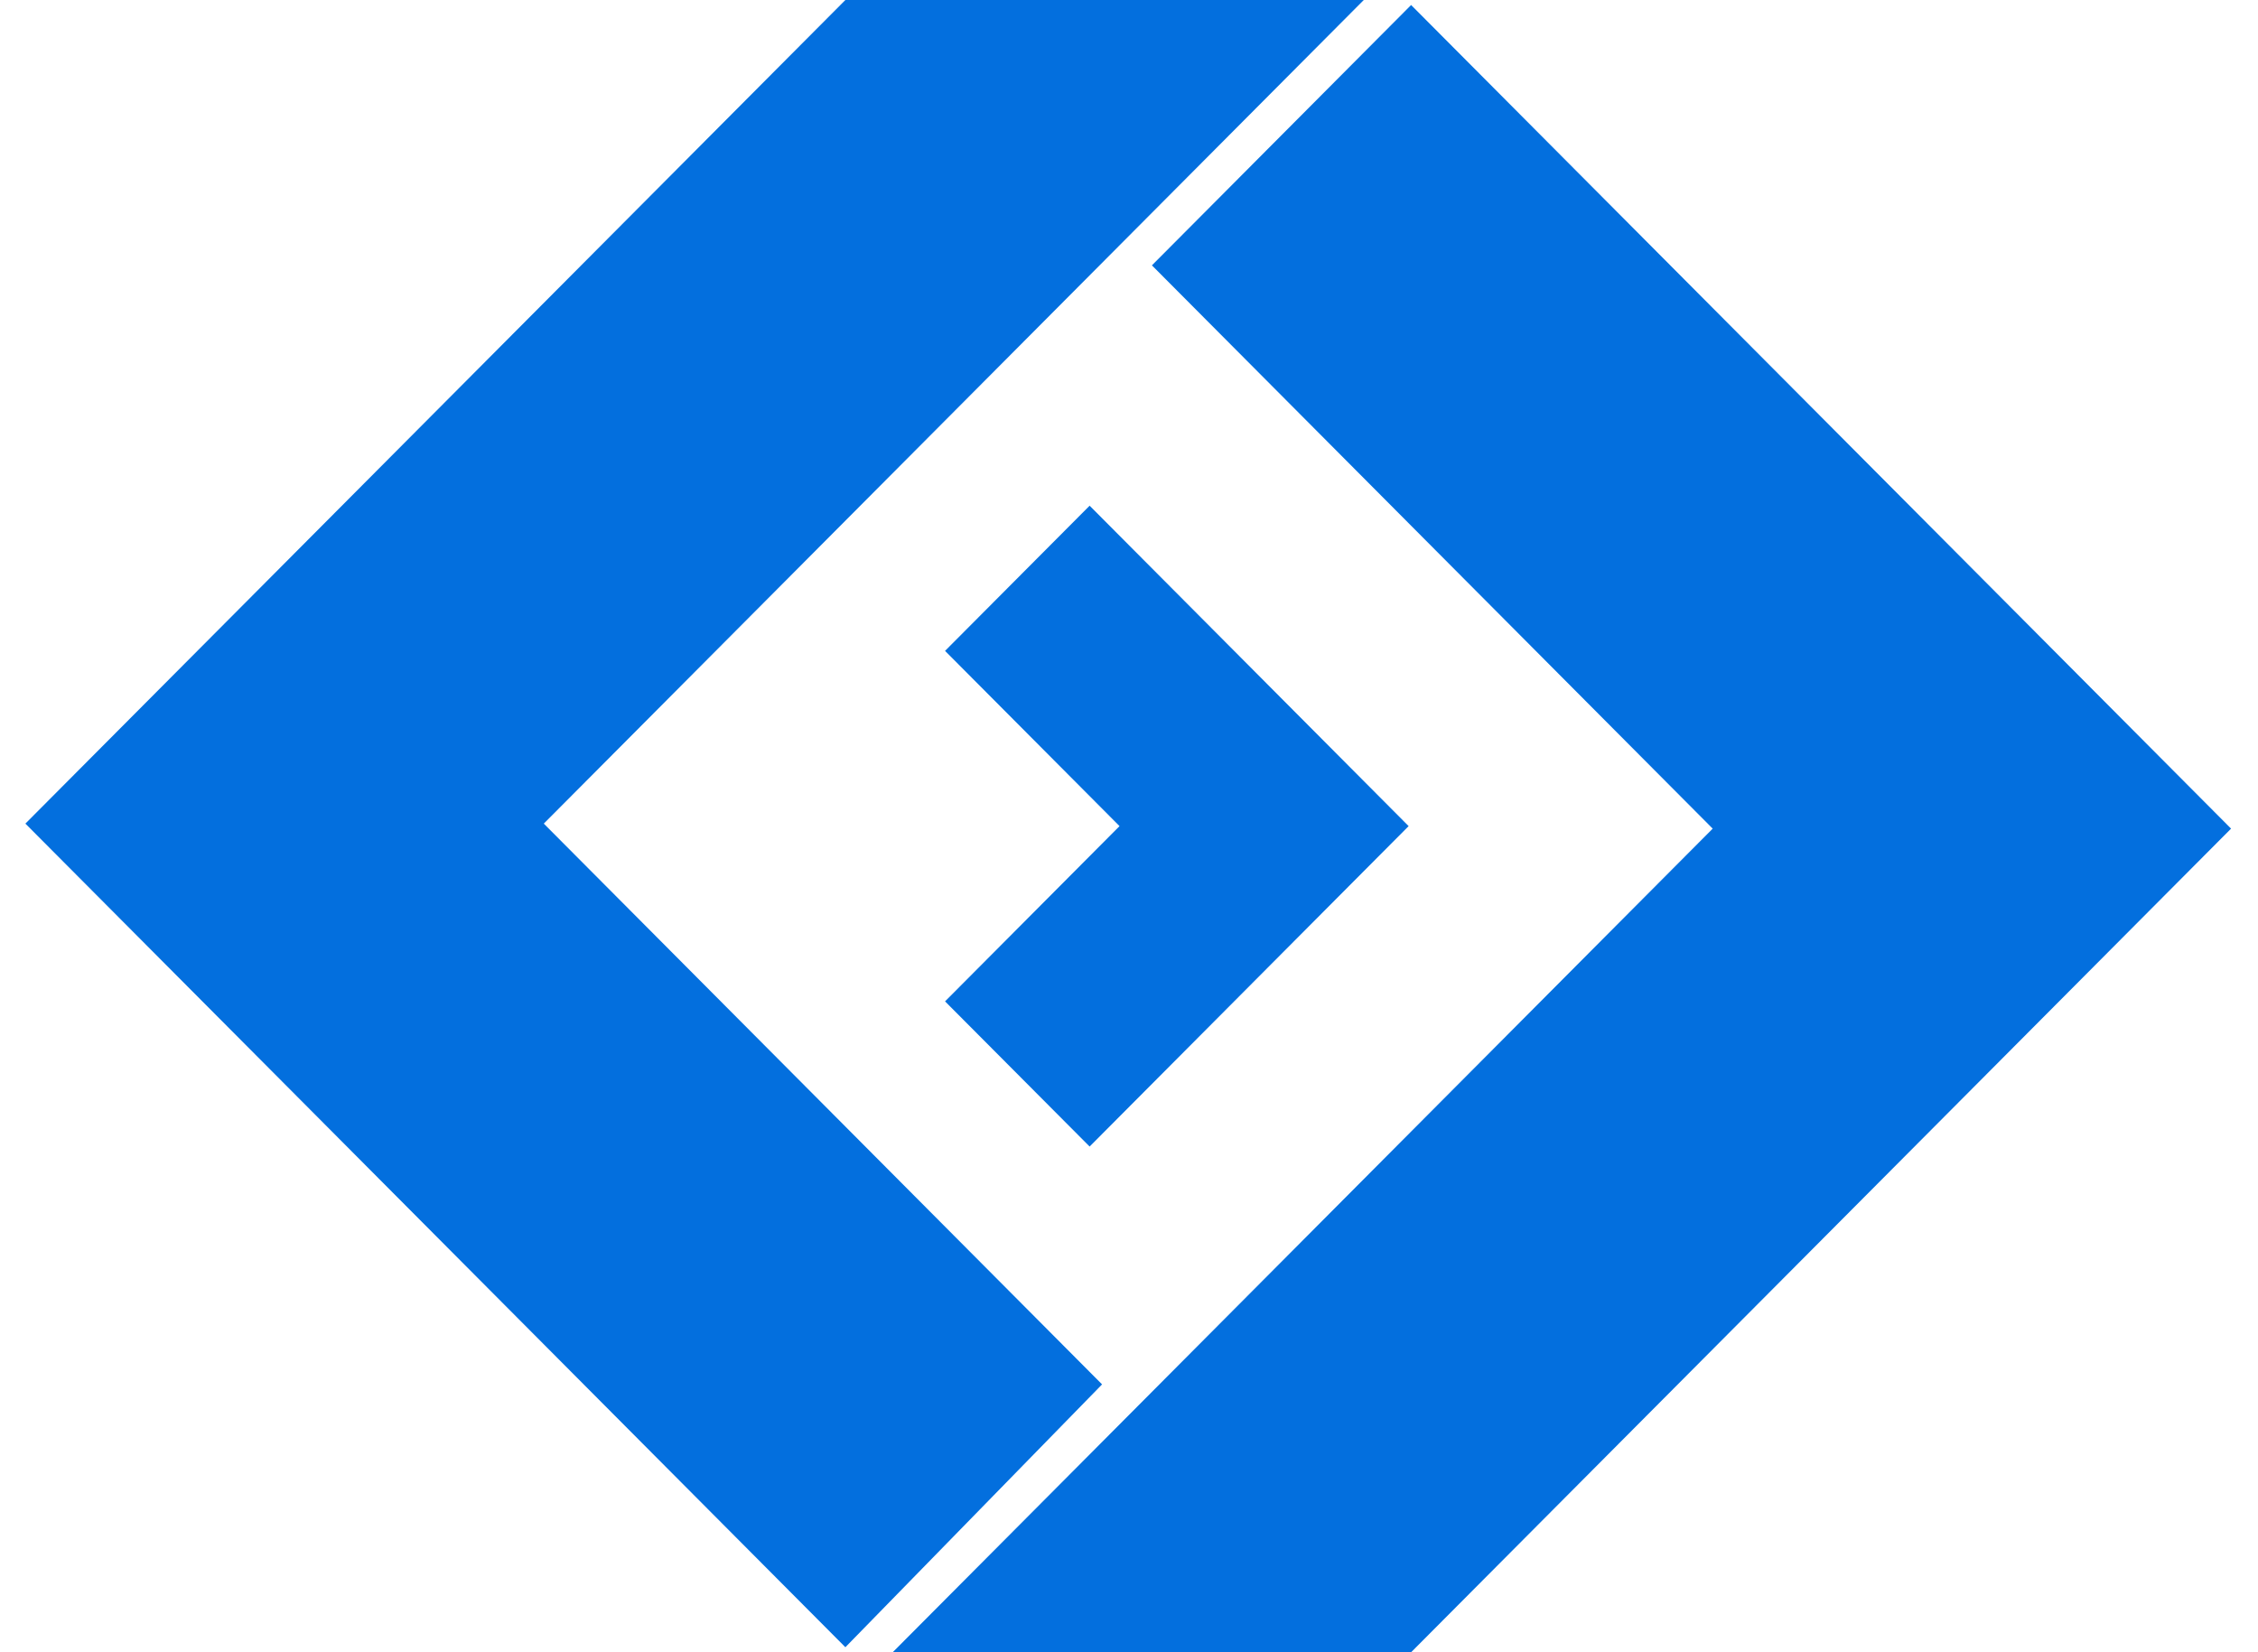 <svg width="82" height="60" viewBox="0 0 82 60" fill="none" xmlns="http://www.w3.org/2000/svg">
<path d="M81.022 30.091L51.245 60L32.419 60L62.197 30.091L41.832 9.636L51.245 0.182L81.022 30.091Z" fill="#036FDE"/>
<path d="M51.155 30L39.57 18.364L34.32 23.636L40.656 30L34.32 36.364L39.57 41.636L51.155 30Z" fill="#036FDE"/>
<path d="M0.922 29.909L30.7 -8.22901e-07L49.526 0L19.748 29.909L40.022 50.273L30.7 59.818L0.922 29.909Z" fill="#036FDE"/>
</svg>
